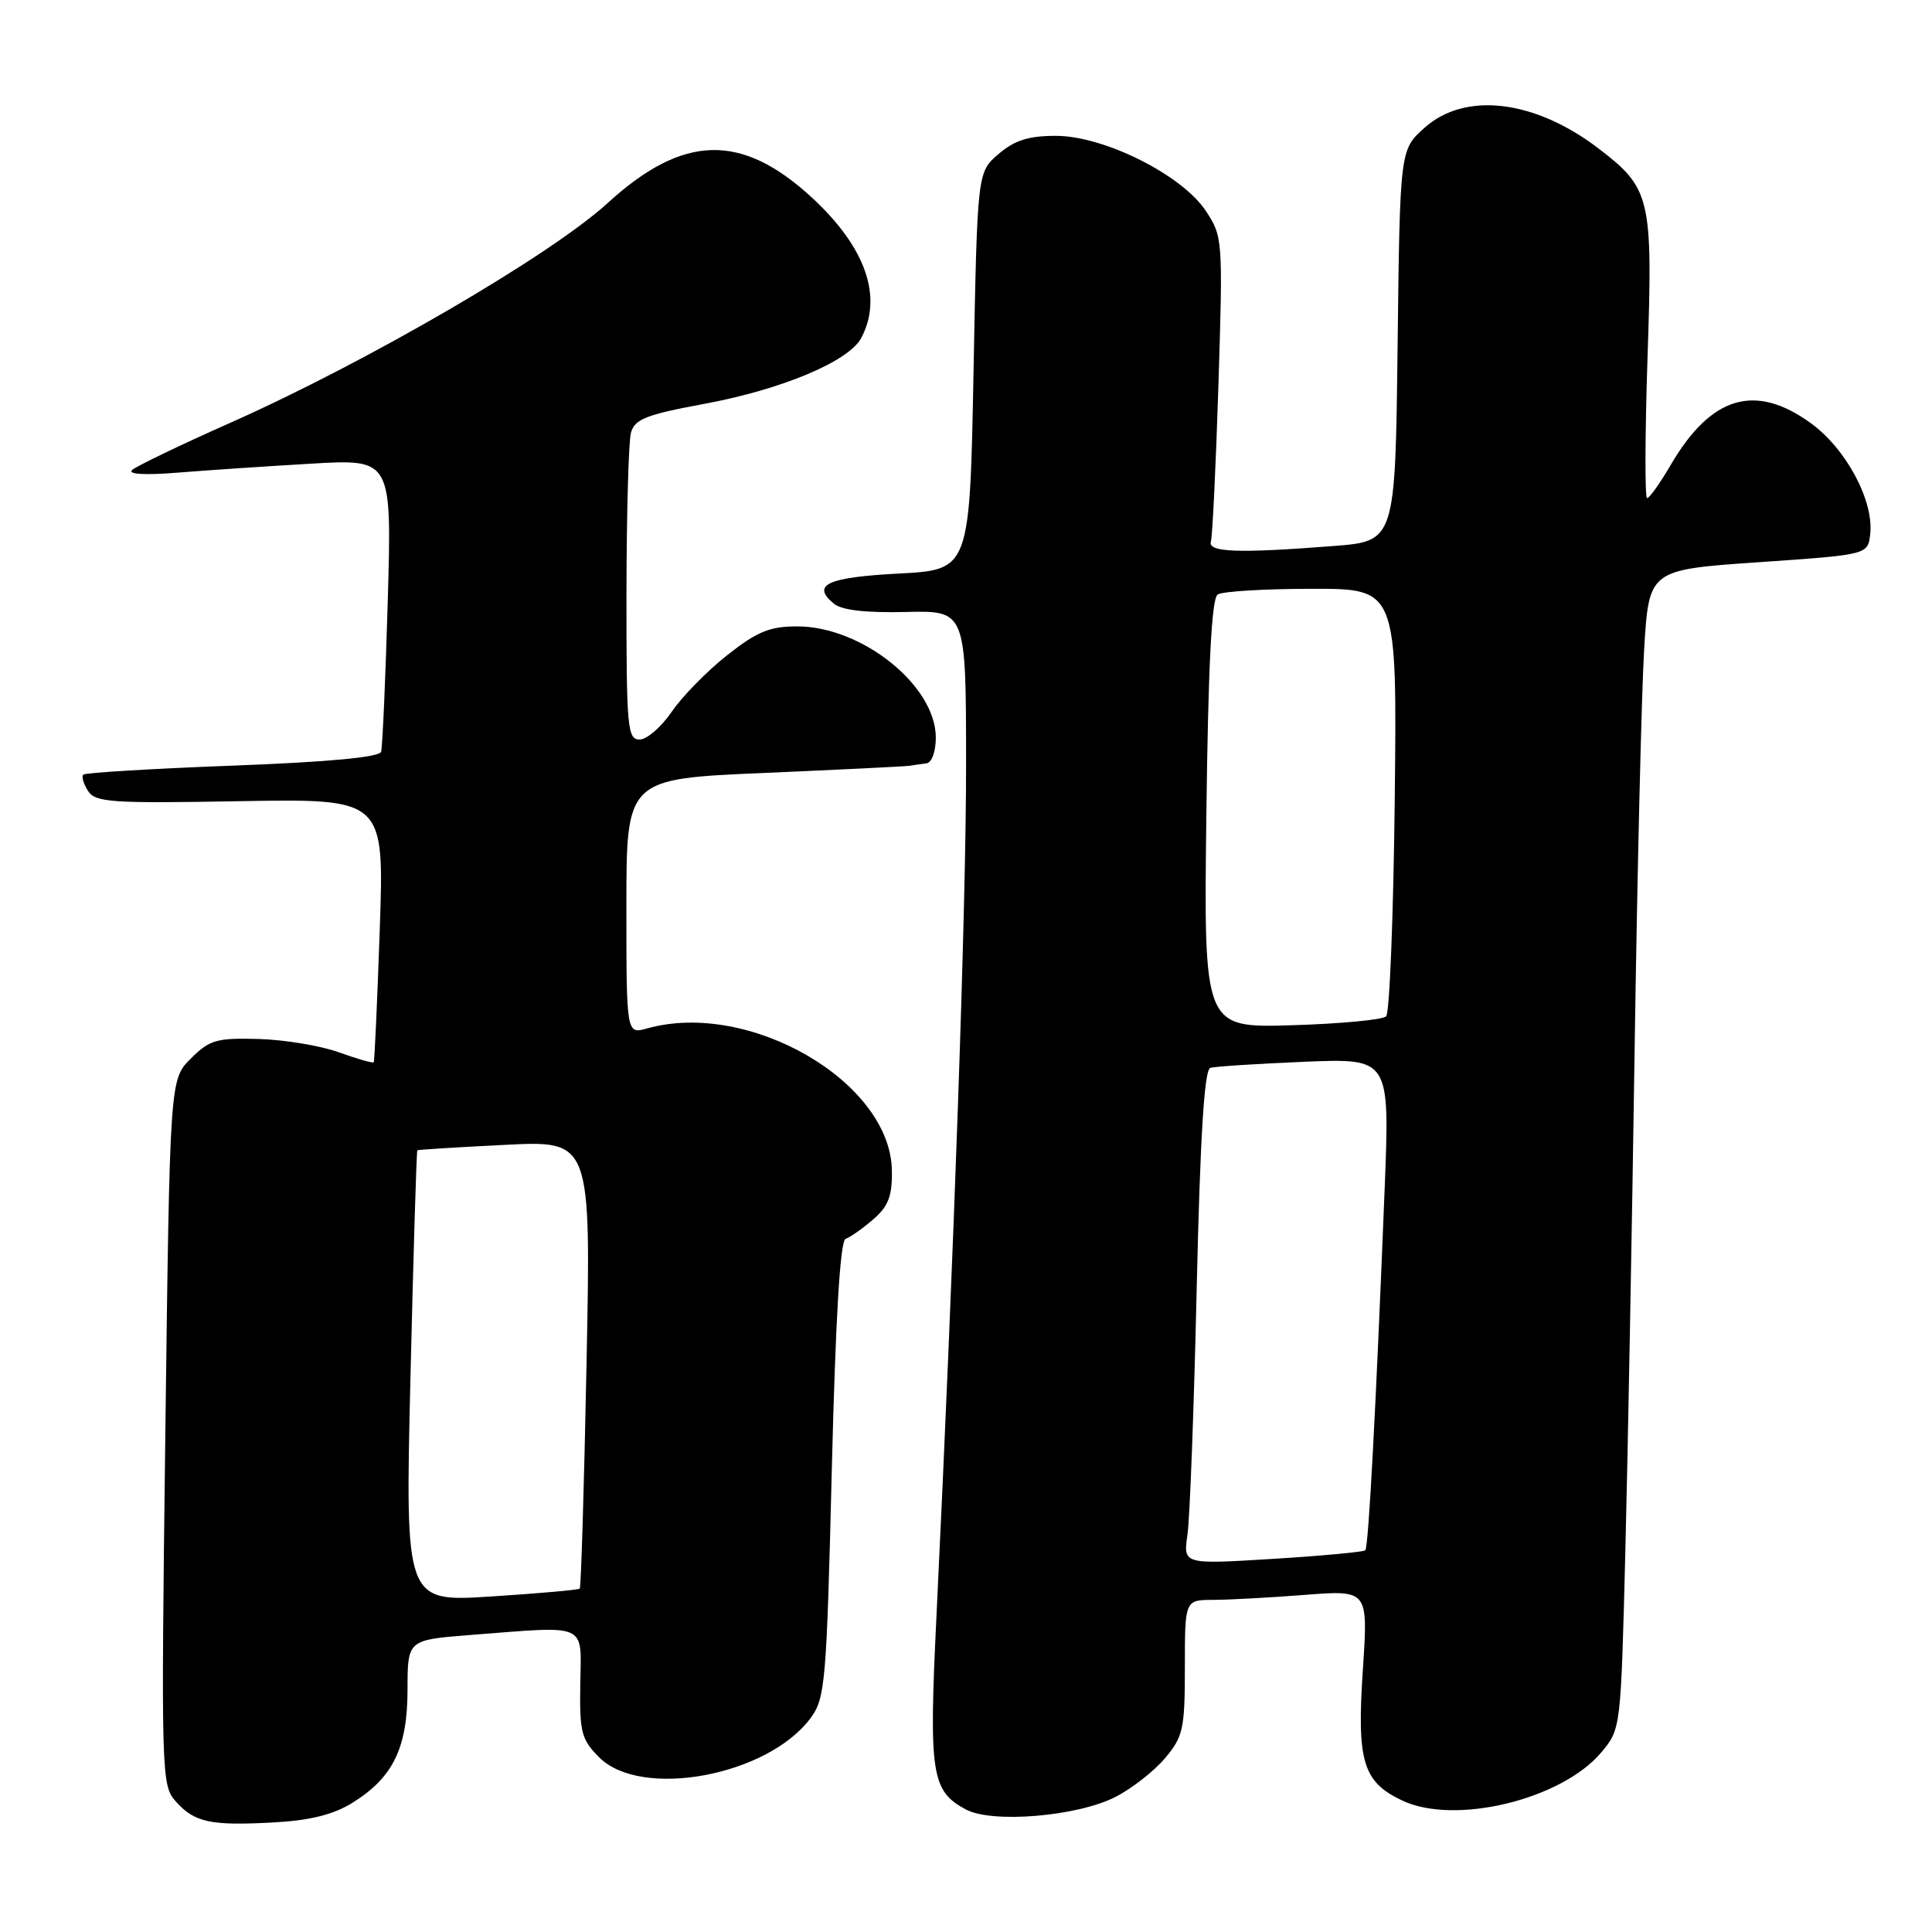 <?xml version="1.0" encoding="UTF-8" standalone="no"?>
<!DOCTYPE svg PUBLIC "-//W3C//DTD SVG 1.1//EN" "http://www.w3.org/Graphics/SVG/1.1/DTD/svg11.dtd" >
<svg xmlns="http://www.w3.org/2000/svg" xmlns:xlink="http://www.w3.org/1999/xlink" version="1.1" viewBox="0 0 256 256">
 <g >
 <path fill="currentColor"
d=" M 46.65 238.91 C 52.07 235.56 53.99 231.64 54.00 223.90 C 54.00 217.30 54.00 217.30 62.25 216.65 C 78.10 215.42 77.01 214.94 76.89 223.12 C 76.79 229.55 77.03 230.49 79.41 232.87 C 84.97 238.42 101.68 235.32 107.38 227.69 C 109.35 225.05 109.52 223.13 110.22 194.70 C 110.72 174.53 111.33 164.39 112.05 164.15 C 112.65 163.95 114.28 162.80 115.69 161.59 C 117.71 159.85 118.23 158.51 118.18 155.12 C 118.02 143.37 99.29 132.48 85.75 136.27 C 83.00 137.04 83.00 137.04 83.00 120.12 C 83.00 103.20 83.00 103.20 101.25 102.42 C 111.29 101.98 119.95 101.56 120.50 101.47 C 121.05 101.38 122.06 101.24 122.75 101.15 C 123.46 101.07 124.00 99.60 124.00 97.73 C 124.00 90.85 114.21 83.00 105.63 83.00 C 101.98 83.00 100.31 83.69 96.34 86.83 C 93.67 88.93 90.37 92.31 89.00 94.32 C 87.62 96.34 85.71 97.99 84.75 97.99 C 83.14 98.00 83.00 96.42 83.01 78.75 C 83.02 68.16 83.29 58.54 83.60 57.36 C 84.09 55.54 85.57 54.95 93.34 53.51 C 103.59 51.61 112.45 47.89 114.11 44.80 C 117.02 39.35 114.71 32.75 107.57 26.17 C 98.22 17.56 90.52 17.77 80.50 26.92 C 72.94 33.83 48.66 47.96 30.50 56.03 C 23.90 58.96 18.05 61.78 17.50 62.28 C 16.89 62.84 19.22 62.98 23.50 62.63 C 27.35 62.32 35.32 61.78 41.21 61.44 C 51.92 60.81 51.92 60.81 51.38 79.66 C 51.08 90.02 50.68 99.00 50.50 99.61 C 50.28 100.34 43.54 100.97 30.84 101.45 C 20.20 101.85 11.29 102.39 11.04 102.64 C 10.78 102.89 11.06 103.86 11.66 104.80 C 12.64 106.32 14.73 106.47 31.83 106.16 C 50.92 105.83 50.92 105.83 50.32 123.16 C 49.99 132.70 49.63 140.62 49.52 140.76 C 49.40 140.90 47.33 140.31 44.91 139.44 C 42.48 138.56 37.70 137.77 34.28 137.67 C 28.70 137.52 27.77 137.78 25.28 140.27 C 22.50 143.04 22.50 143.04 21.91 189.77 C 21.34 235.23 21.38 236.56 23.29 238.70 C 25.78 241.49 27.89 241.94 36.29 241.48 C 41.06 241.22 44.15 240.45 46.65 238.91 Z  M 147.79 238.11 C 149.97 237.00 152.93 234.68 154.37 232.97 C 156.78 230.11 157.00 229.10 157.00 220.92 C 157.00 212.00 157.00 212.00 160.75 211.99 C 162.81 211.99 168.28 211.69 172.90 211.33 C 181.29 210.68 181.29 210.68 180.59 221.17 C 179.77 233.42 180.57 236.10 185.80 238.58 C 192.77 241.88 206.90 238.47 212.17 232.21 C 214.77 229.12 214.77 229.07 215.36 205.81 C 215.69 192.99 216.24 163.15 216.59 139.50 C 216.94 115.85 217.51 91.78 217.86 86.00 C 218.50 75.50 218.50 75.50 233.00 74.50 C 247.50 73.50 247.50 73.50 247.81 70.79 C 248.32 66.37 244.63 59.47 239.94 56.07 C 232.57 50.73 226.74 52.46 221.40 61.57 C 219.98 64.01 218.56 66.00 218.25 66.00 C 217.94 66.00 217.97 57.55 218.31 47.22 C 219.02 26.17 218.72 24.94 211.78 19.65 C 203.34 13.21 194.14 12.12 188.77 16.92 C 185.50 19.83 185.50 19.83 185.19 45.77 C 184.88 71.71 184.88 71.71 176.69 72.35 C 164.02 73.34 160.00 73.19 160.45 71.75 C 160.66 71.06 161.11 61.70 161.45 50.95 C 162.05 31.75 162.02 31.33 159.78 27.95 C 156.62 23.17 146.29 18.00 139.90 18.00 C 136.28 18.00 134.43 18.59 132.31 20.41 C 129.50 22.82 129.50 22.82 129.00 49.16 C 128.50 75.50 128.50 75.50 119.08 76.00 C 109.59 76.50 107.47 77.49 110.49 79.99 C 111.52 80.85 114.72 81.22 120.02 81.09 C 128.00 80.90 128.00 80.90 128.01 101.20 C 128.03 119.74 126.41 166.18 124.07 214.50 C 123.07 235.12 123.42 237.33 128.00 239.77 C 131.48 241.63 142.74 240.69 147.79 238.11 Z  M 54.39 182.42 C 54.78 166.00 55.19 152.50 55.30 152.42 C 55.41 152.34 60.63 152.01 66.91 151.70 C 78.31 151.12 78.31 151.12 77.72 180.66 C 77.40 196.91 76.99 210.34 76.82 210.50 C 76.64 210.67 71.37 211.14 65.09 211.54 C 53.68 212.28 53.68 212.28 54.39 182.42 Z  M 157.34 203.39 C 157.66 201.25 158.21 186.53 158.57 170.67 C 159.03 150.57 159.58 141.74 160.37 141.50 C 160.99 141.31 166.60 140.95 172.83 140.69 C 184.15 140.23 184.15 140.23 183.48 157.37 C 182.32 186.56 181.34 204.99 180.91 205.42 C 180.69 205.64 175.16 206.16 168.64 206.56 C 156.78 207.29 156.78 207.29 157.34 203.39 Z  M 159.85 107.85 C 160.10 87.99 160.55 79.28 161.35 78.77 C 161.98 78.36 167.59 78.02 173.81 78.02 C 185.12 78.00 185.12 78.00 184.81 105.92 C 184.64 121.27 184.13 134.21 183.67 134.67 C 183.21 135.13 177.58 135.66 171.17 135.85 C 159.50 136.20 159.50 136.20 159.85 107.85 Z "/>
</g>
</svg>